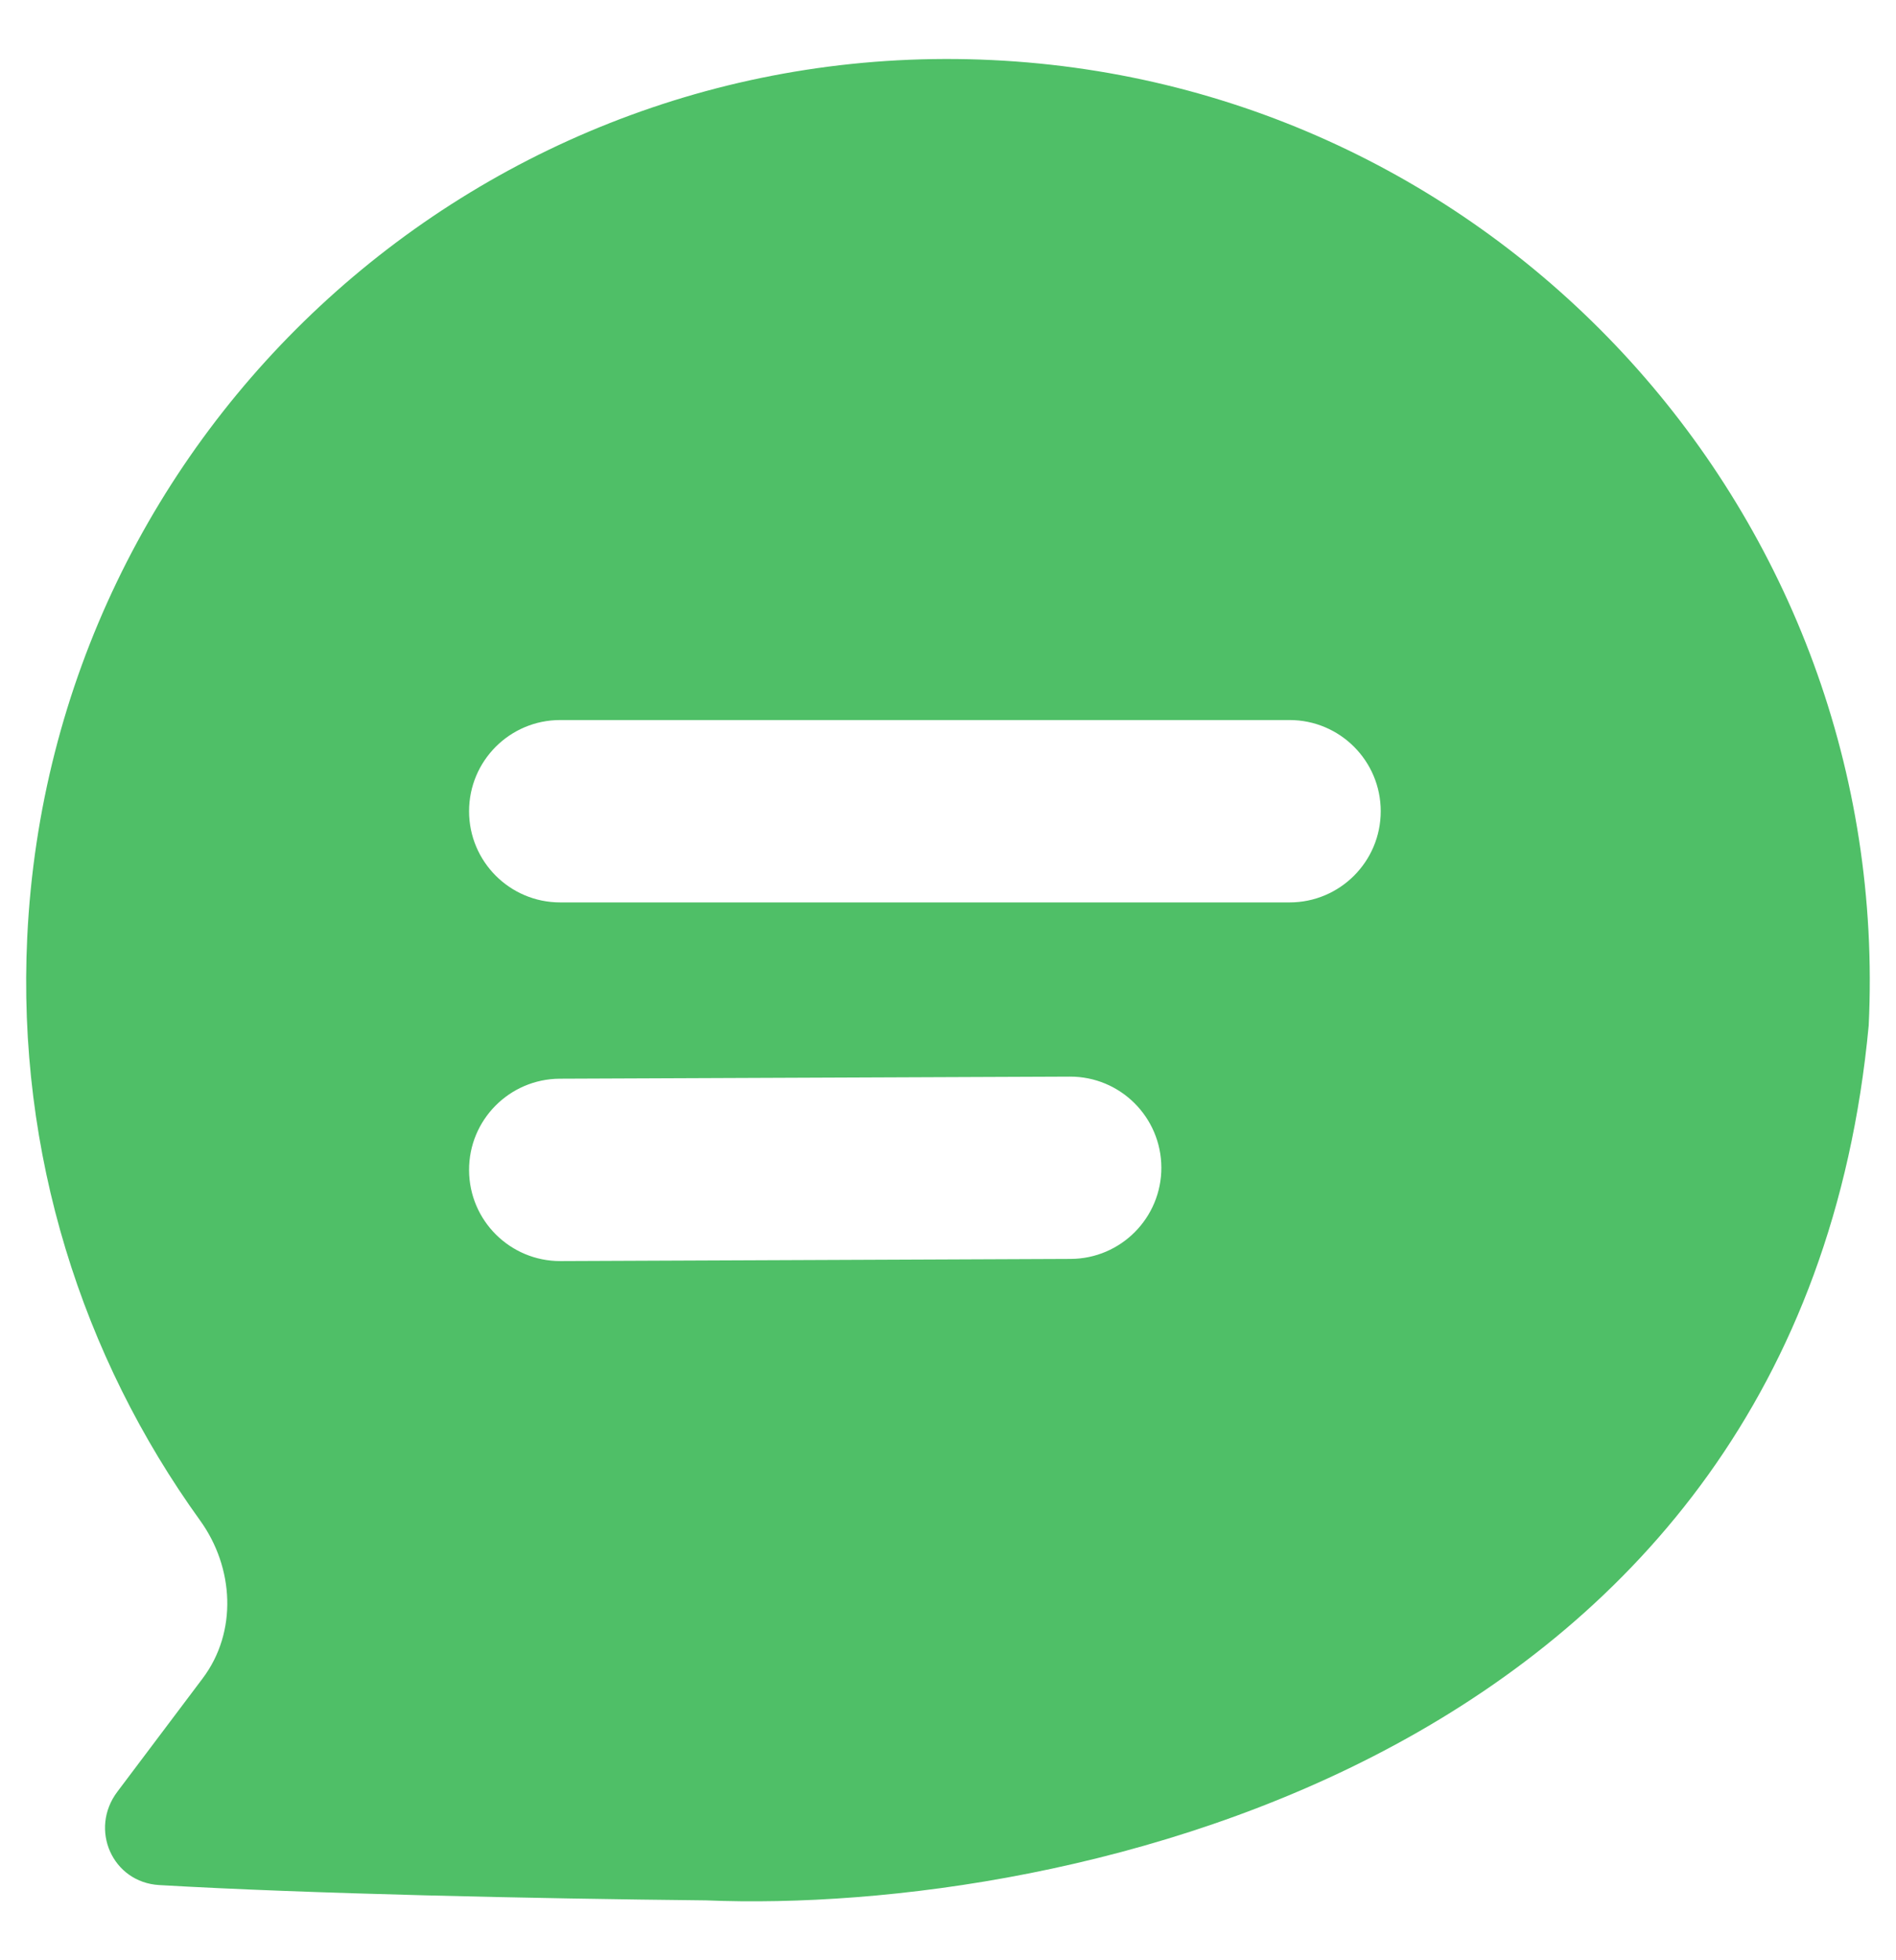 <svg width="30" height="31" viewBox="0 0 30 31" fill="none" xmlns="http://www.w3.org/2000/svg">
<path fill-rule="evenodd" clip-rule="evenodd" d="M15.7 0.95C23.745 1.336 29.955 8.172 29.568 16.218C28.478 27.847 16.849 30.287 11.171 30.053C8.455 30.025 4.887 29.949 2.519 29.811C1.777 29.767 1.409 28.93 1.856 28.336L3.207 26.542C3.76 25.807 3.704 24.791 3.166 24.045C1.301 21.46 0.266 18.249 0.431 14.819C0.818 6.773 7.653 0.563 15.7 0.95ZM7.422 12.829C7.422 12.033 8.067 11.387 8.863 11.387H20.405C21.201 11.387 21.847 12.033 21.847 12.829C21.847 13.625 21.201 14.271 20.405 14.271H8.863C8.067 14.271 7.422 13.625 7.422 12.829ZM7.422 18.507C7.418 17.711 8.061 17.063 8.857 17.059L16.928 17.026C17.724 17.023 18.372 17.665 18.376 18.462C18.379 19.258 17.736 19.906 16.94 19.909L8.869 19.943C8.073 19.946 7.425 19.303 7.422 18.507Z" fill="#4FBF67"/>
</svg>
